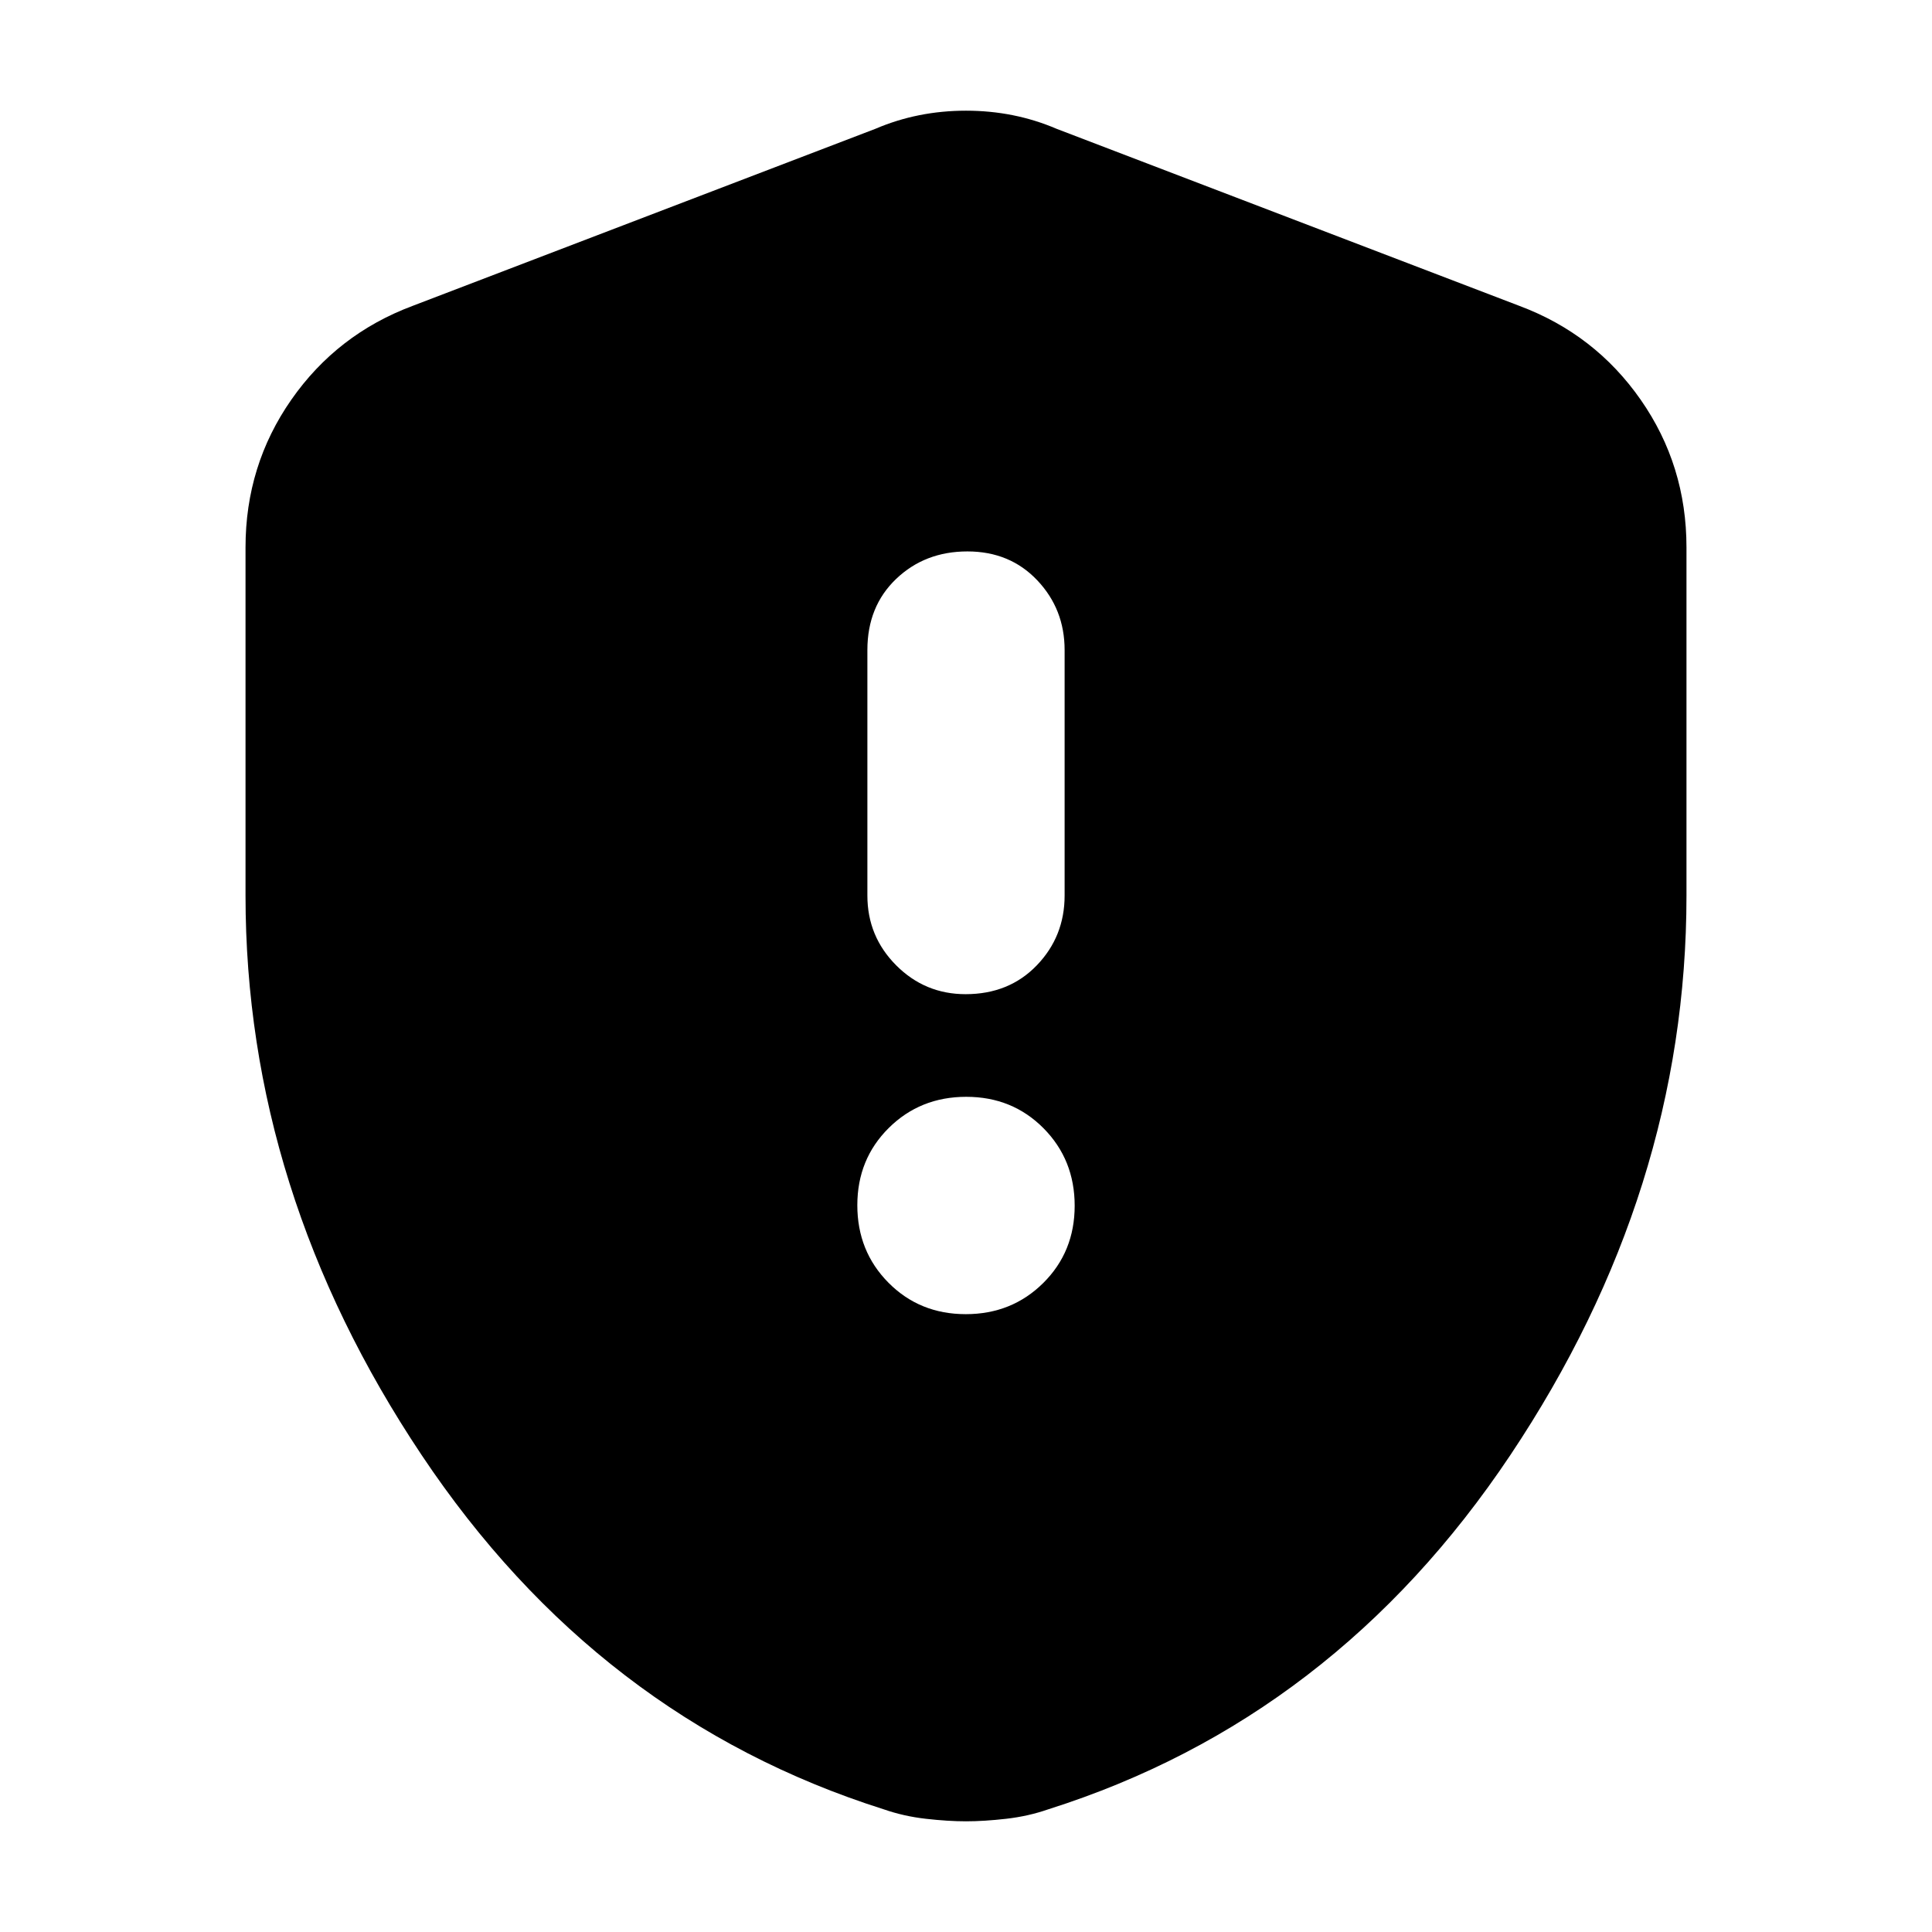 <svg xmlns="http://www.w3.org/2000/svg" height="20" viewBox="0 -960 960 960" width="20"><path d="M479.88-307q22.89 0 38.51-15.49Q534-337.98 534-360.88q0-22.89-15.49-38.51Q503.02-415 480.12-415q-22.89 0-38.51 15.49Q426-384.02 426-361.12q0 22.89 15.49 38.51Q456.98-307 479.88-307Zm-.09-159q21.61 0 35.41-14.35Q529-494.7 529-515v-122q0-20.3-13.59-34.65Q501.82-686 480.71-686q-21.11 0-35.41 13.65Q431-658.7 431-637v122q0 20.3 14.29 34.65Q459.58-466 479.79-466ZM480-55q-8.88 0-19.92-1.25Q449.04-57.5 439-61q-142-45-229.5-176T122-515v-173q0-40.75 22.74-73.36Q167.48-793.96 205-808l230-88q21-9 45-9t45 9l230 88q37.52 14.04 60.26 46.64Q838-728.75 838-688v173q0 147-87.5 278T521-61q-10.04 3.5-21.08 4.75T480-55Z"/></svg>
